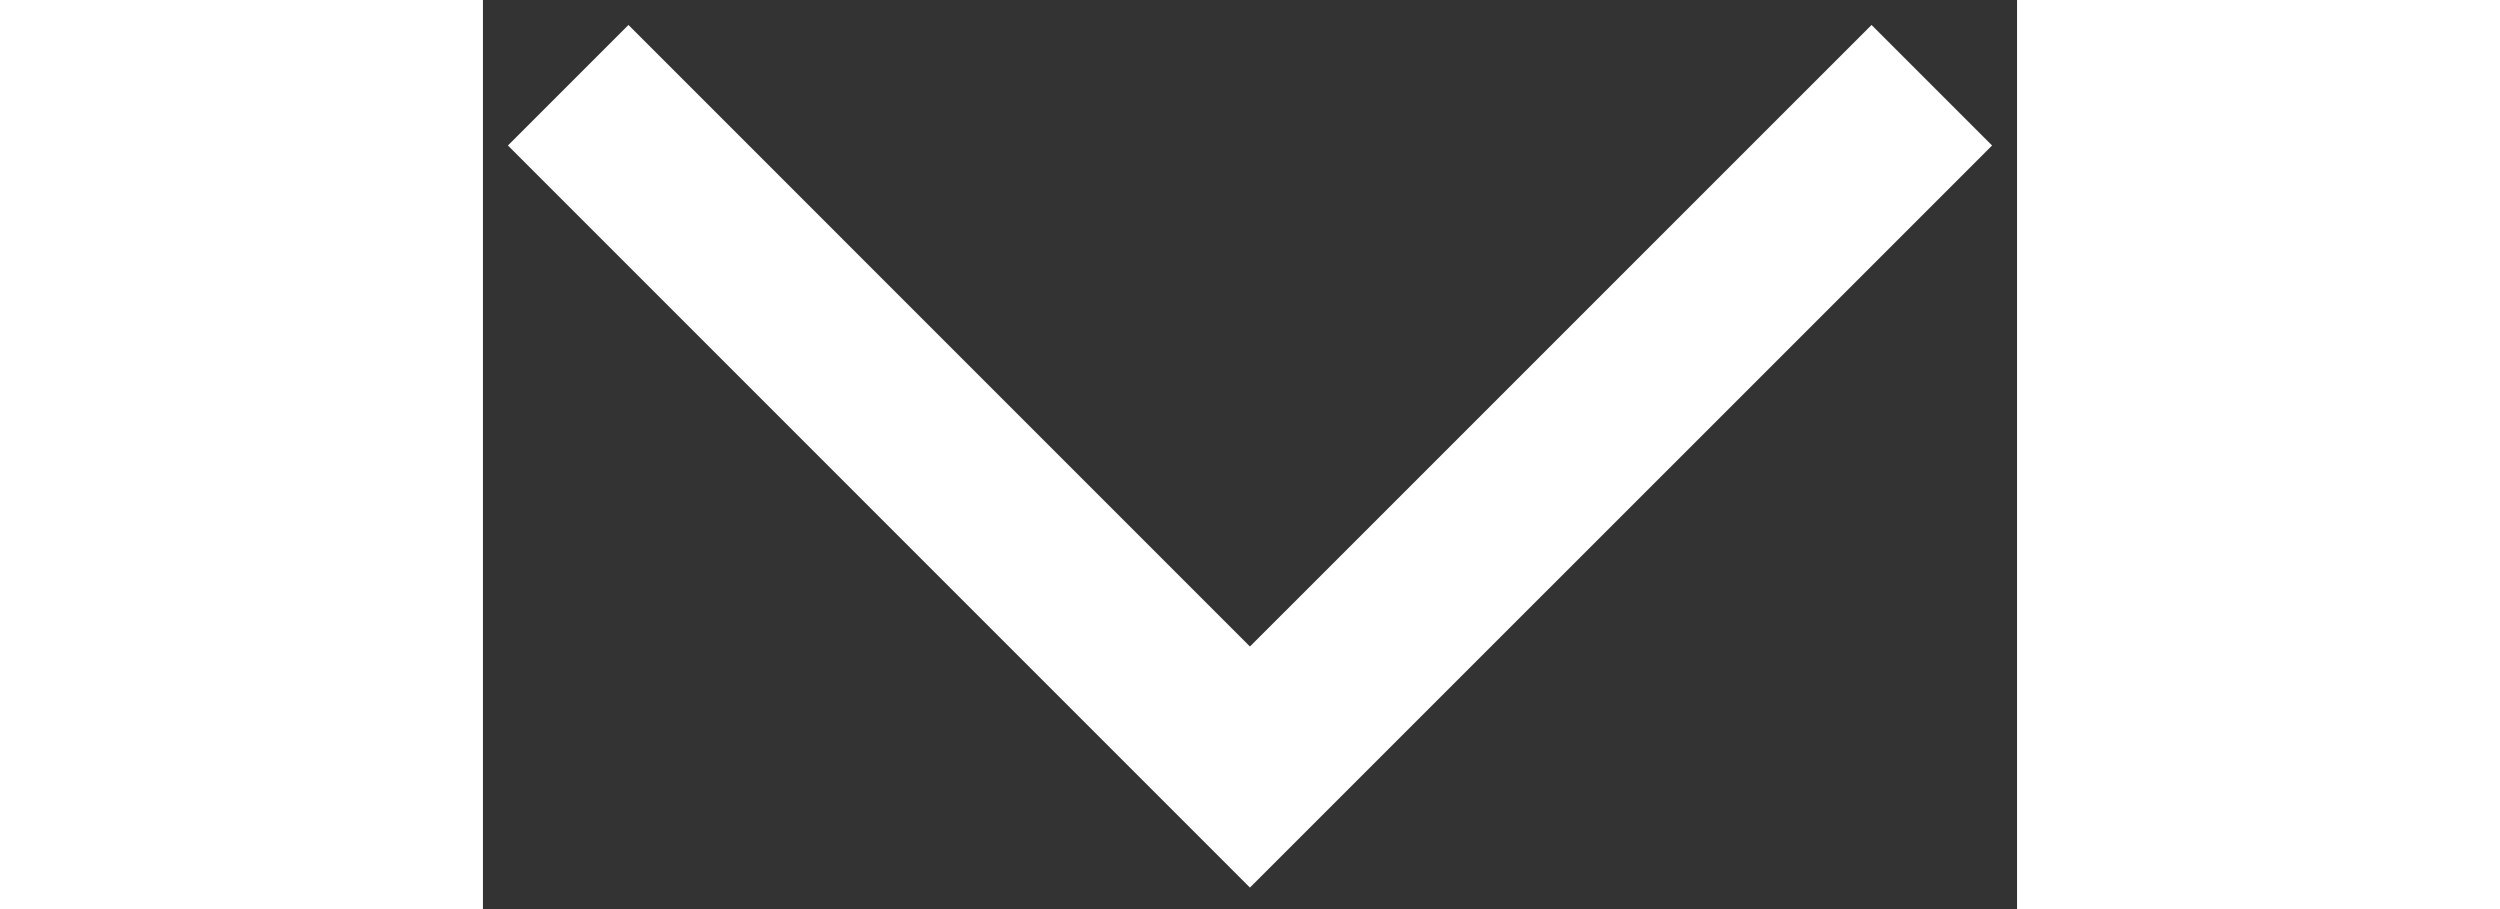 <svg width="22" height="8" viewBox="0 0 27 16" fill="none" xmlns="http://www.w3.org/2000/svg">
<rect x="0" y="0" width="27" height="16" fill="#333333" stroke="none"/>
<path d="M1.5 1.5L13.499 13.5L25.5 1.5" stroke="#ffffff" stroke-width="3"/>
</svg>
